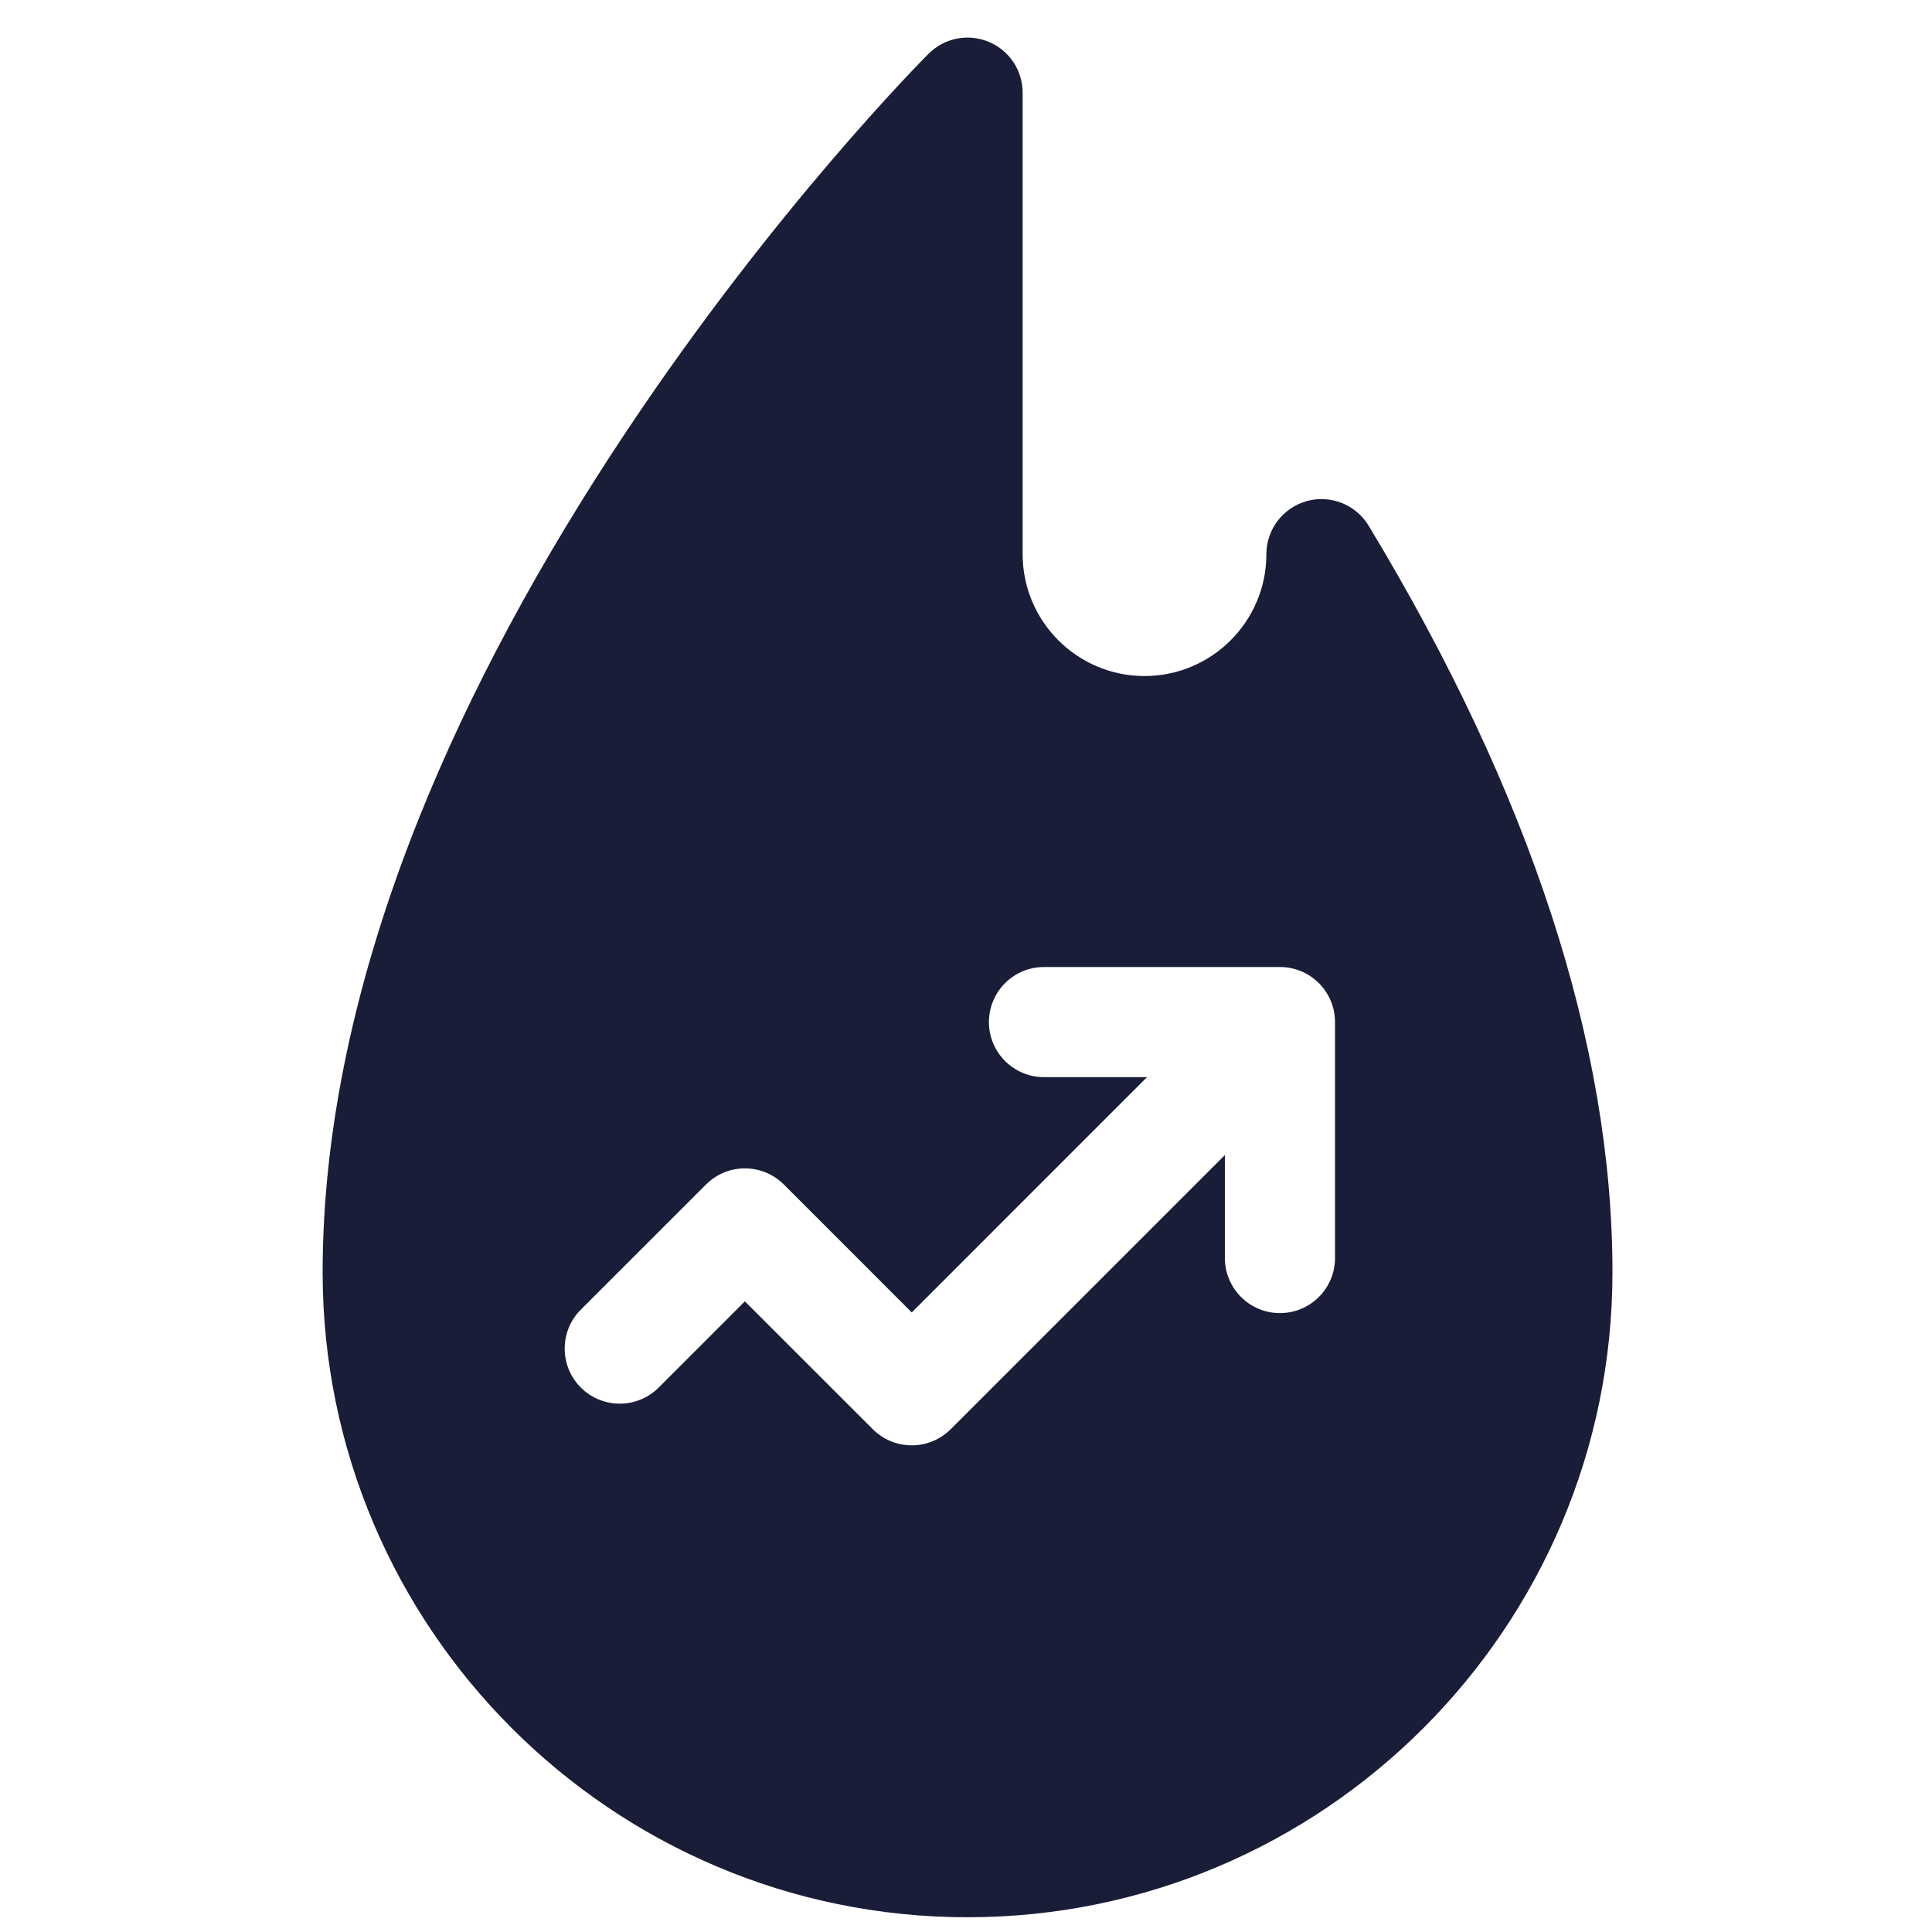 <svg width="38" height="38" viewBox="0 0 38 38" fill="none" xmlns="http://www.w3.org/2000/svg">
<g clip-path="url(#clip0)">
<path d="M26.919 10.339C26.667 9.923 26.169 9.726 25.701 9.856C25.233 9.987 24.908 10.414 24.908 10.9C24.908 12.222 23.833 13.297 22.511 13.297C21.189 13.297 20.114 12.222 20.114 10.9V1.822C20.114 1.384 19.85 0.989 19.445 0.822C19.04 0.654 18.575 0.746 18.265 1.056C18.143 1.178 15.255 4.083 12.329 8.472C10.603 11.06 9.226 13.628 8.236 16.103C6.982 19.239 6.346 22.24 6.346 25.025C6.346 32.019 12.036 37.71 19.031 37.71C26.025 37.71 31.715 32.019 31.715 25.025C31.715 20.548 30.102 15.607 26.919 10.339ZM26.258 24.743C26.258 25.342 25.773 25.827 25.175 25.827C24.577 25.827 24.092 25.342 24.092 24.743V22.718L18.699 28.111C18.495 28.314 18.22 28.428 17.933 28.428C17.645 28.428 17.37 28.314 17.167 28.111L14.651 25.596L12.956 27.291C12.533 27.714 11.847 27.714 11.424 27.291C11.001 26.868 11.001 26.182 11.424 25.759L13.886 23.298C14.309 22.875 14.994 22.875 15.418 23.298L17.933 25.814L22.56 21.186H20.534C19.936 21.186 19.451 20.701 19.451 20.103C19.451 19.505 19.936 19.02 20.534 19.02H25.175C25.773 19.02 26.258 19.505 26.258 20.103V24.743H26.258Z" fill="#191D38"/>
</g>
<defs>
<clipPath id="clip0">
<rect width="36.971" height="36.971" fill="white" transform="translate(0.569 0.739)"/>
</clipPath>
</defs>
</svg>
